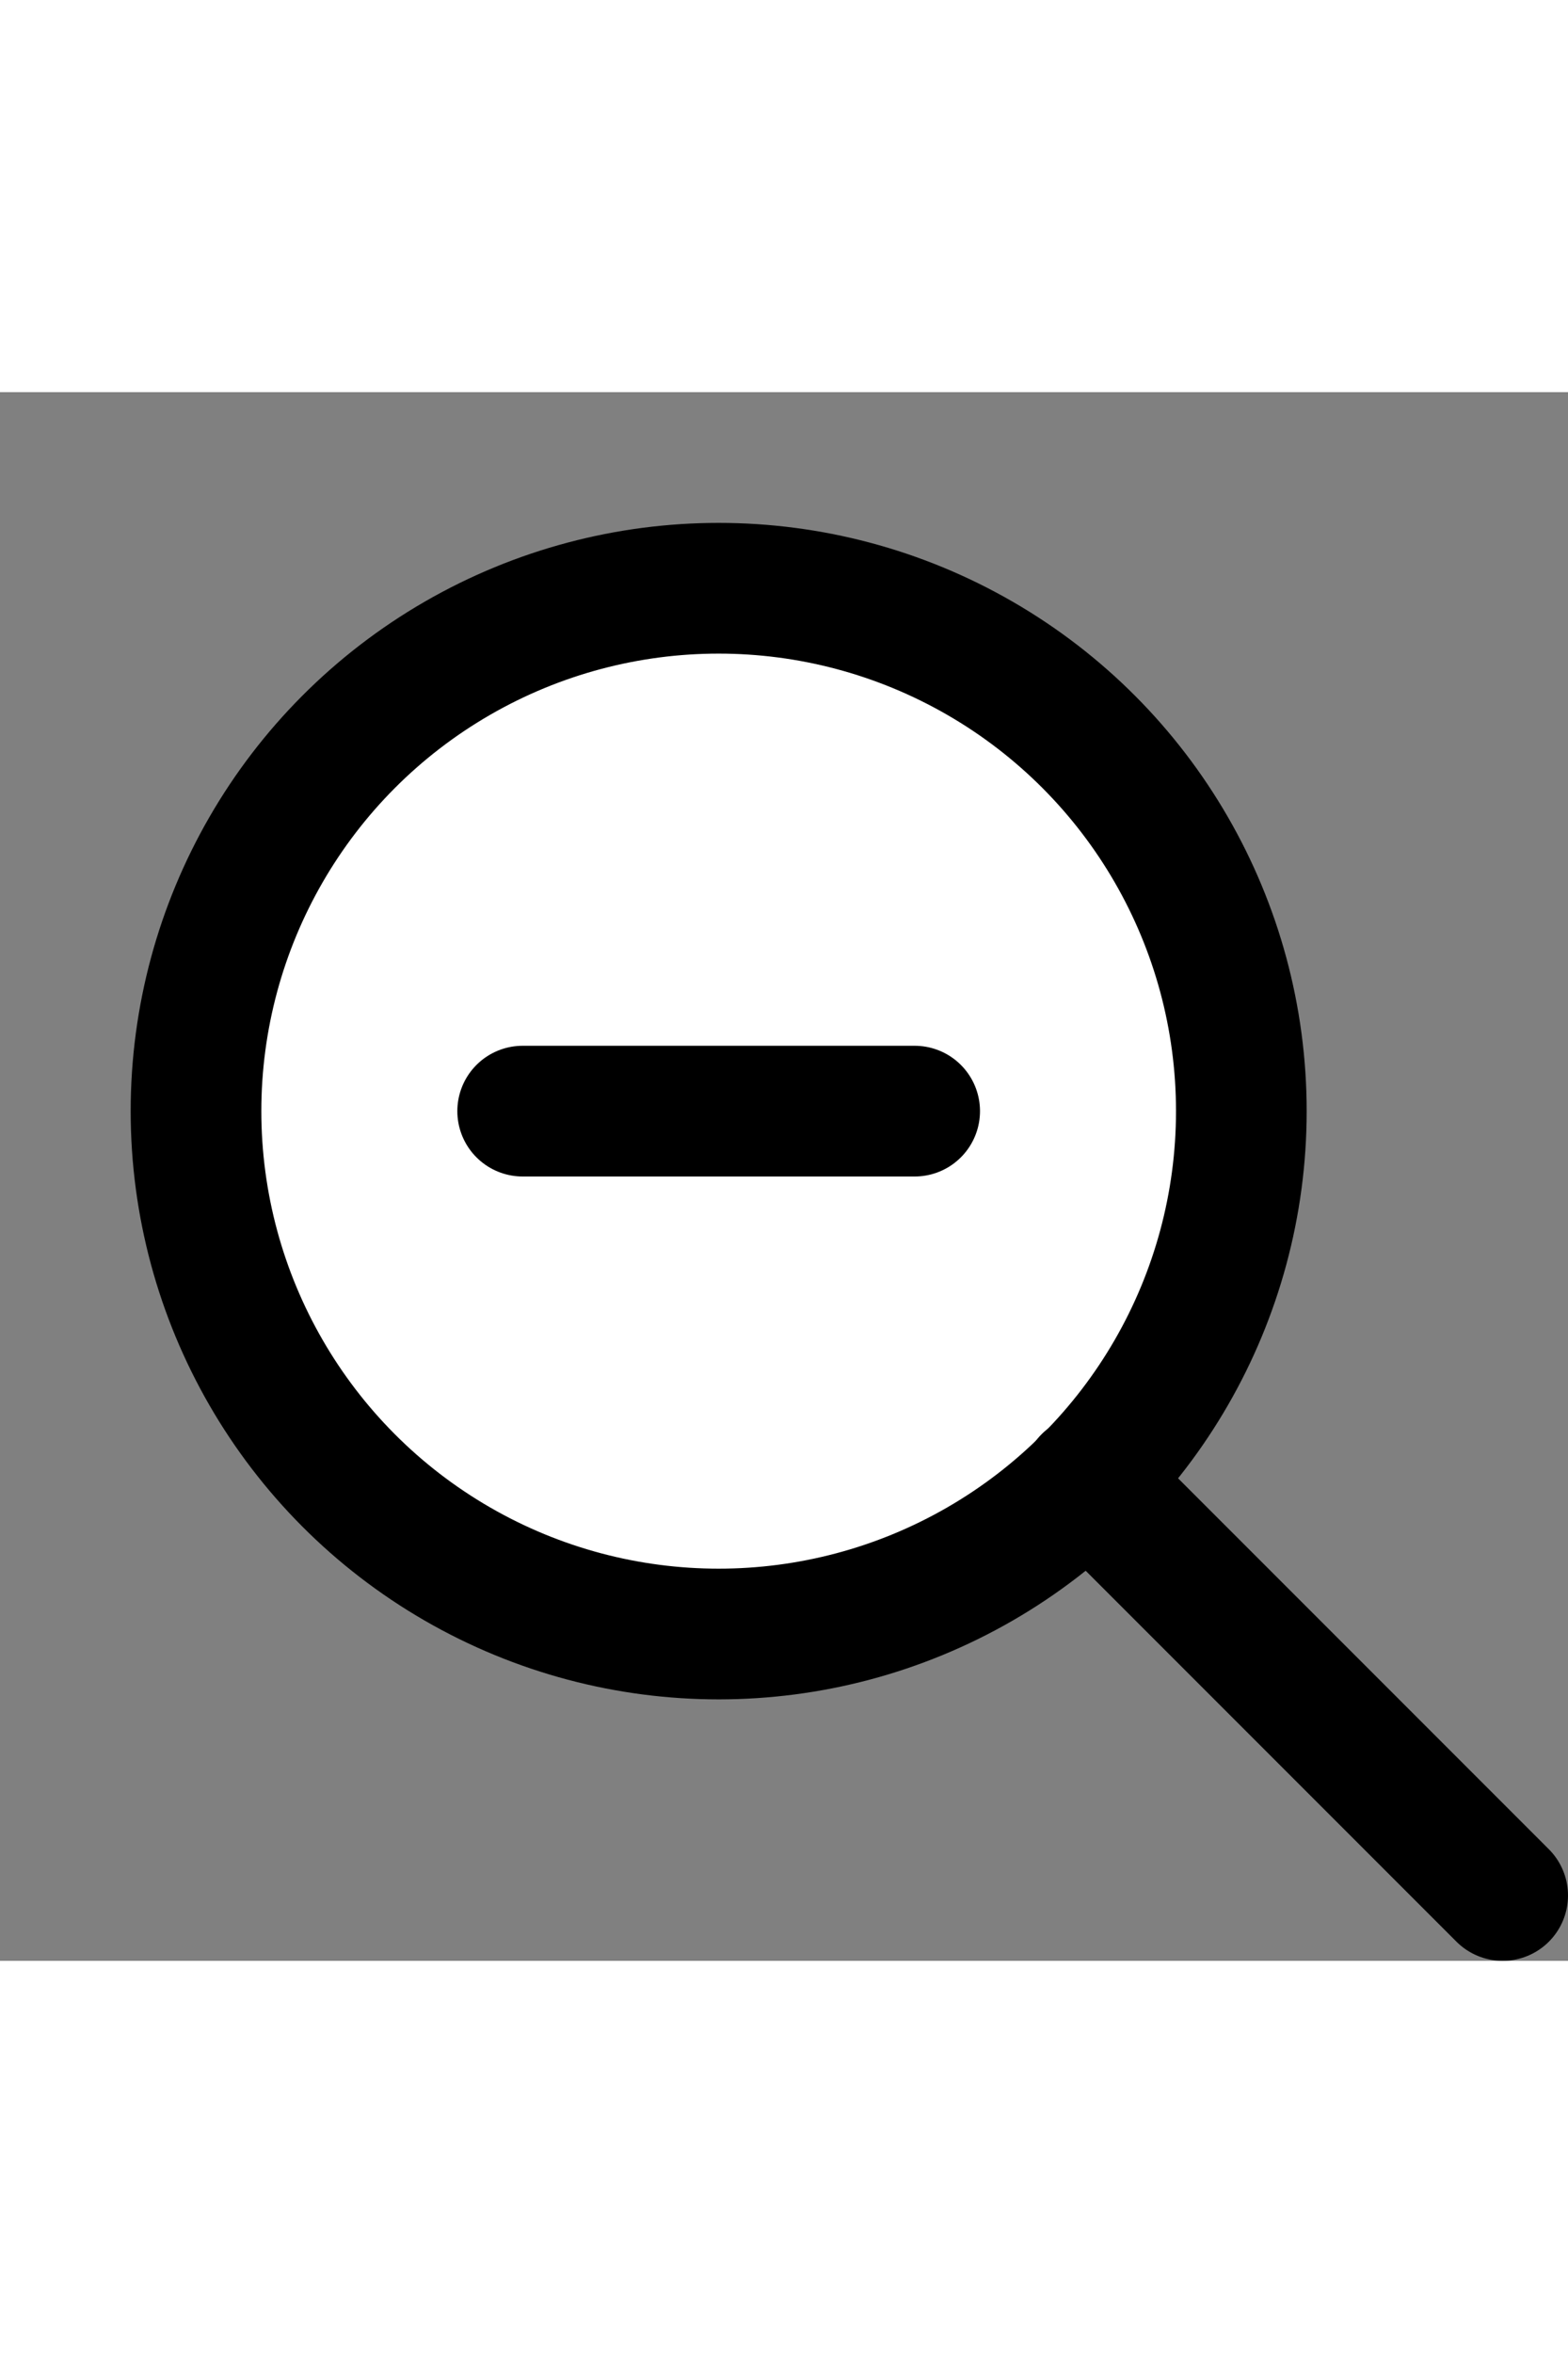 <svg xmlns="http://www.w3.org/2000/svg" width="16" height="24" viewBox="0 0 24 24" fill="none" stroke="currentColor" stroke-width="2" stroke-linecap="round" stroke-linejoin="round" class="lucide lucide-zoom-out"><rect x="0" y="0" width="24" height="24" fill="#808080" stroke="none"/><circle cx="11" cy="11" r="8" fill="#fff" stroke="#000"></circle><line x1="23" x2="16.65" y1="23" y2="16.65" stroke="#000"></line><line x1="8" x2="14" y1="11" y2="11" stroke="#000"></line></svg>